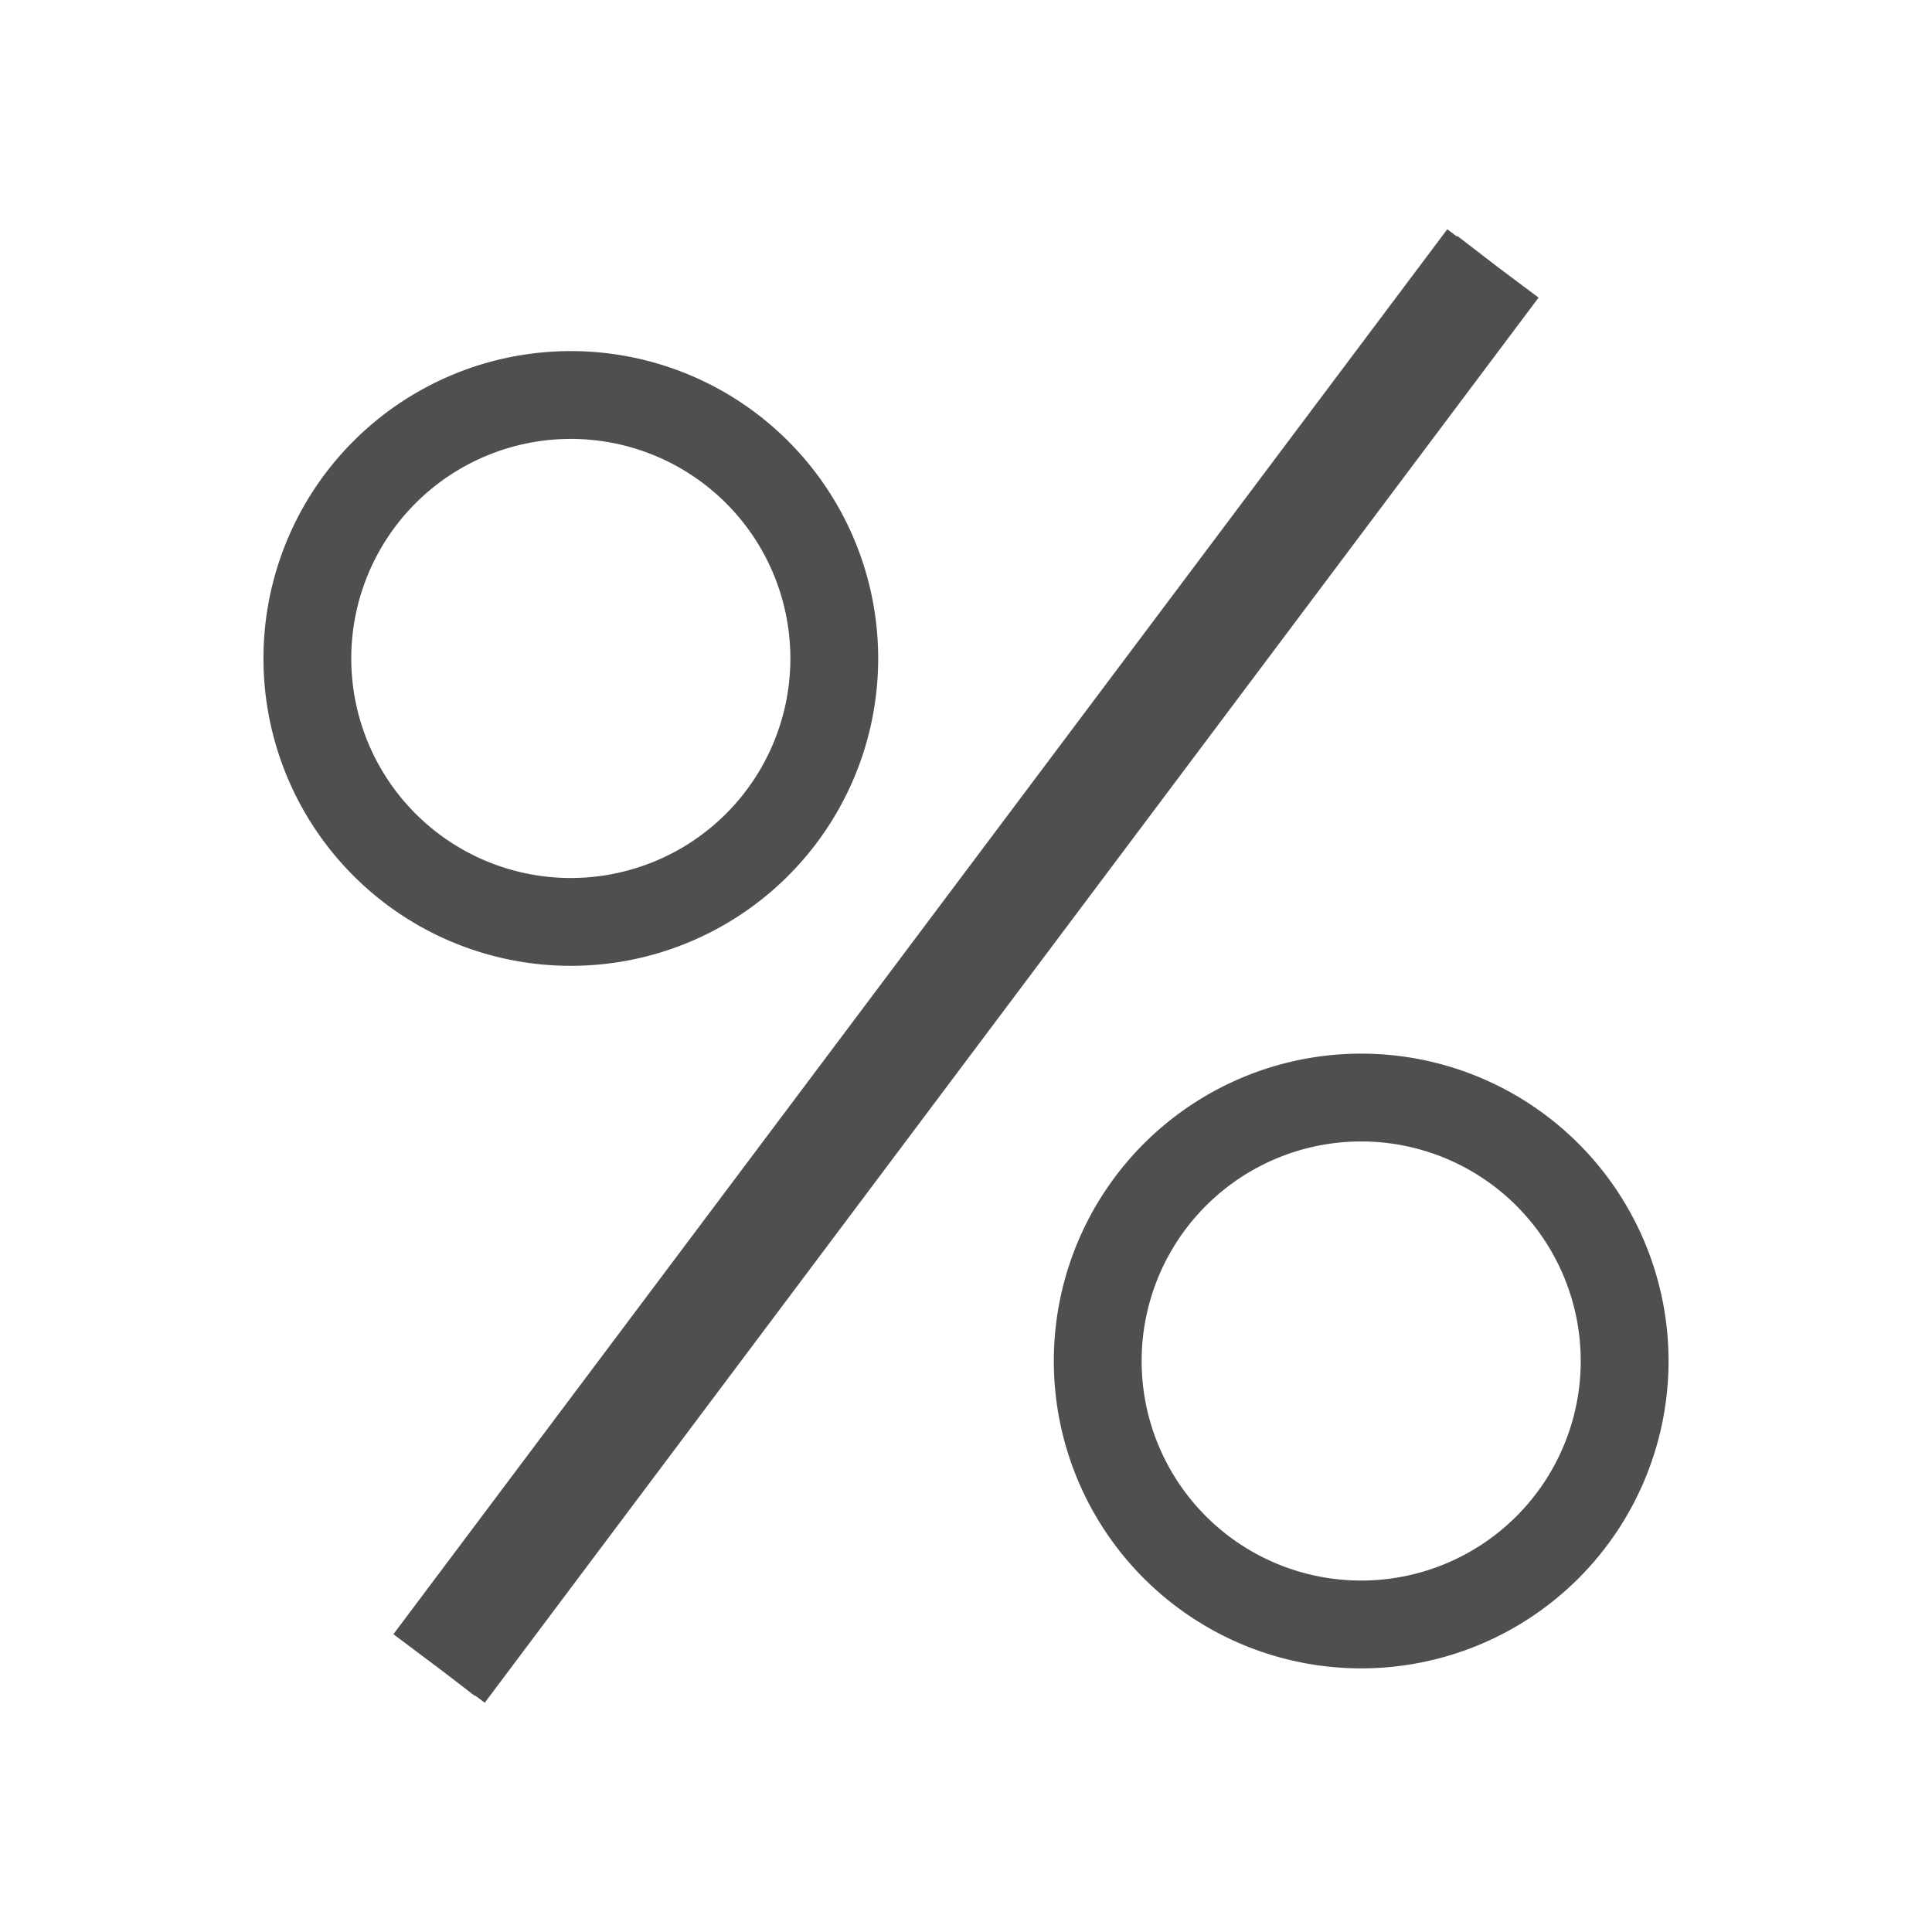 <svg xmlns="http://www.w3.org/2000/svg" viewBox="0 0 22 22">
    <path d="m16.48 2.611-12 15.998.57.428.356.274.004-.004.11.082 12-16-.47-.352-.456-.351-.004.007-.11-.082zM6.5 3.998a3.5 3.5 0 1 0 0 7 3.5 3.5 0 0 0 0-7zm0 1a2.5 2.5 0 1 1 0 5 2.5 2.5 0 0 1 0-5zm9 7a3.5 3.5 0 1 0 0 7 3.5 3.5 0 0 0 0-7zm0 1a2.5 2.5 0 1 1 0 5 2.5 2.5 0 0 1 0-5z" style="fill:currentColor;fill-opacity:1;stroke:none;color:#050505;opacity:.7"/>
</svg>
